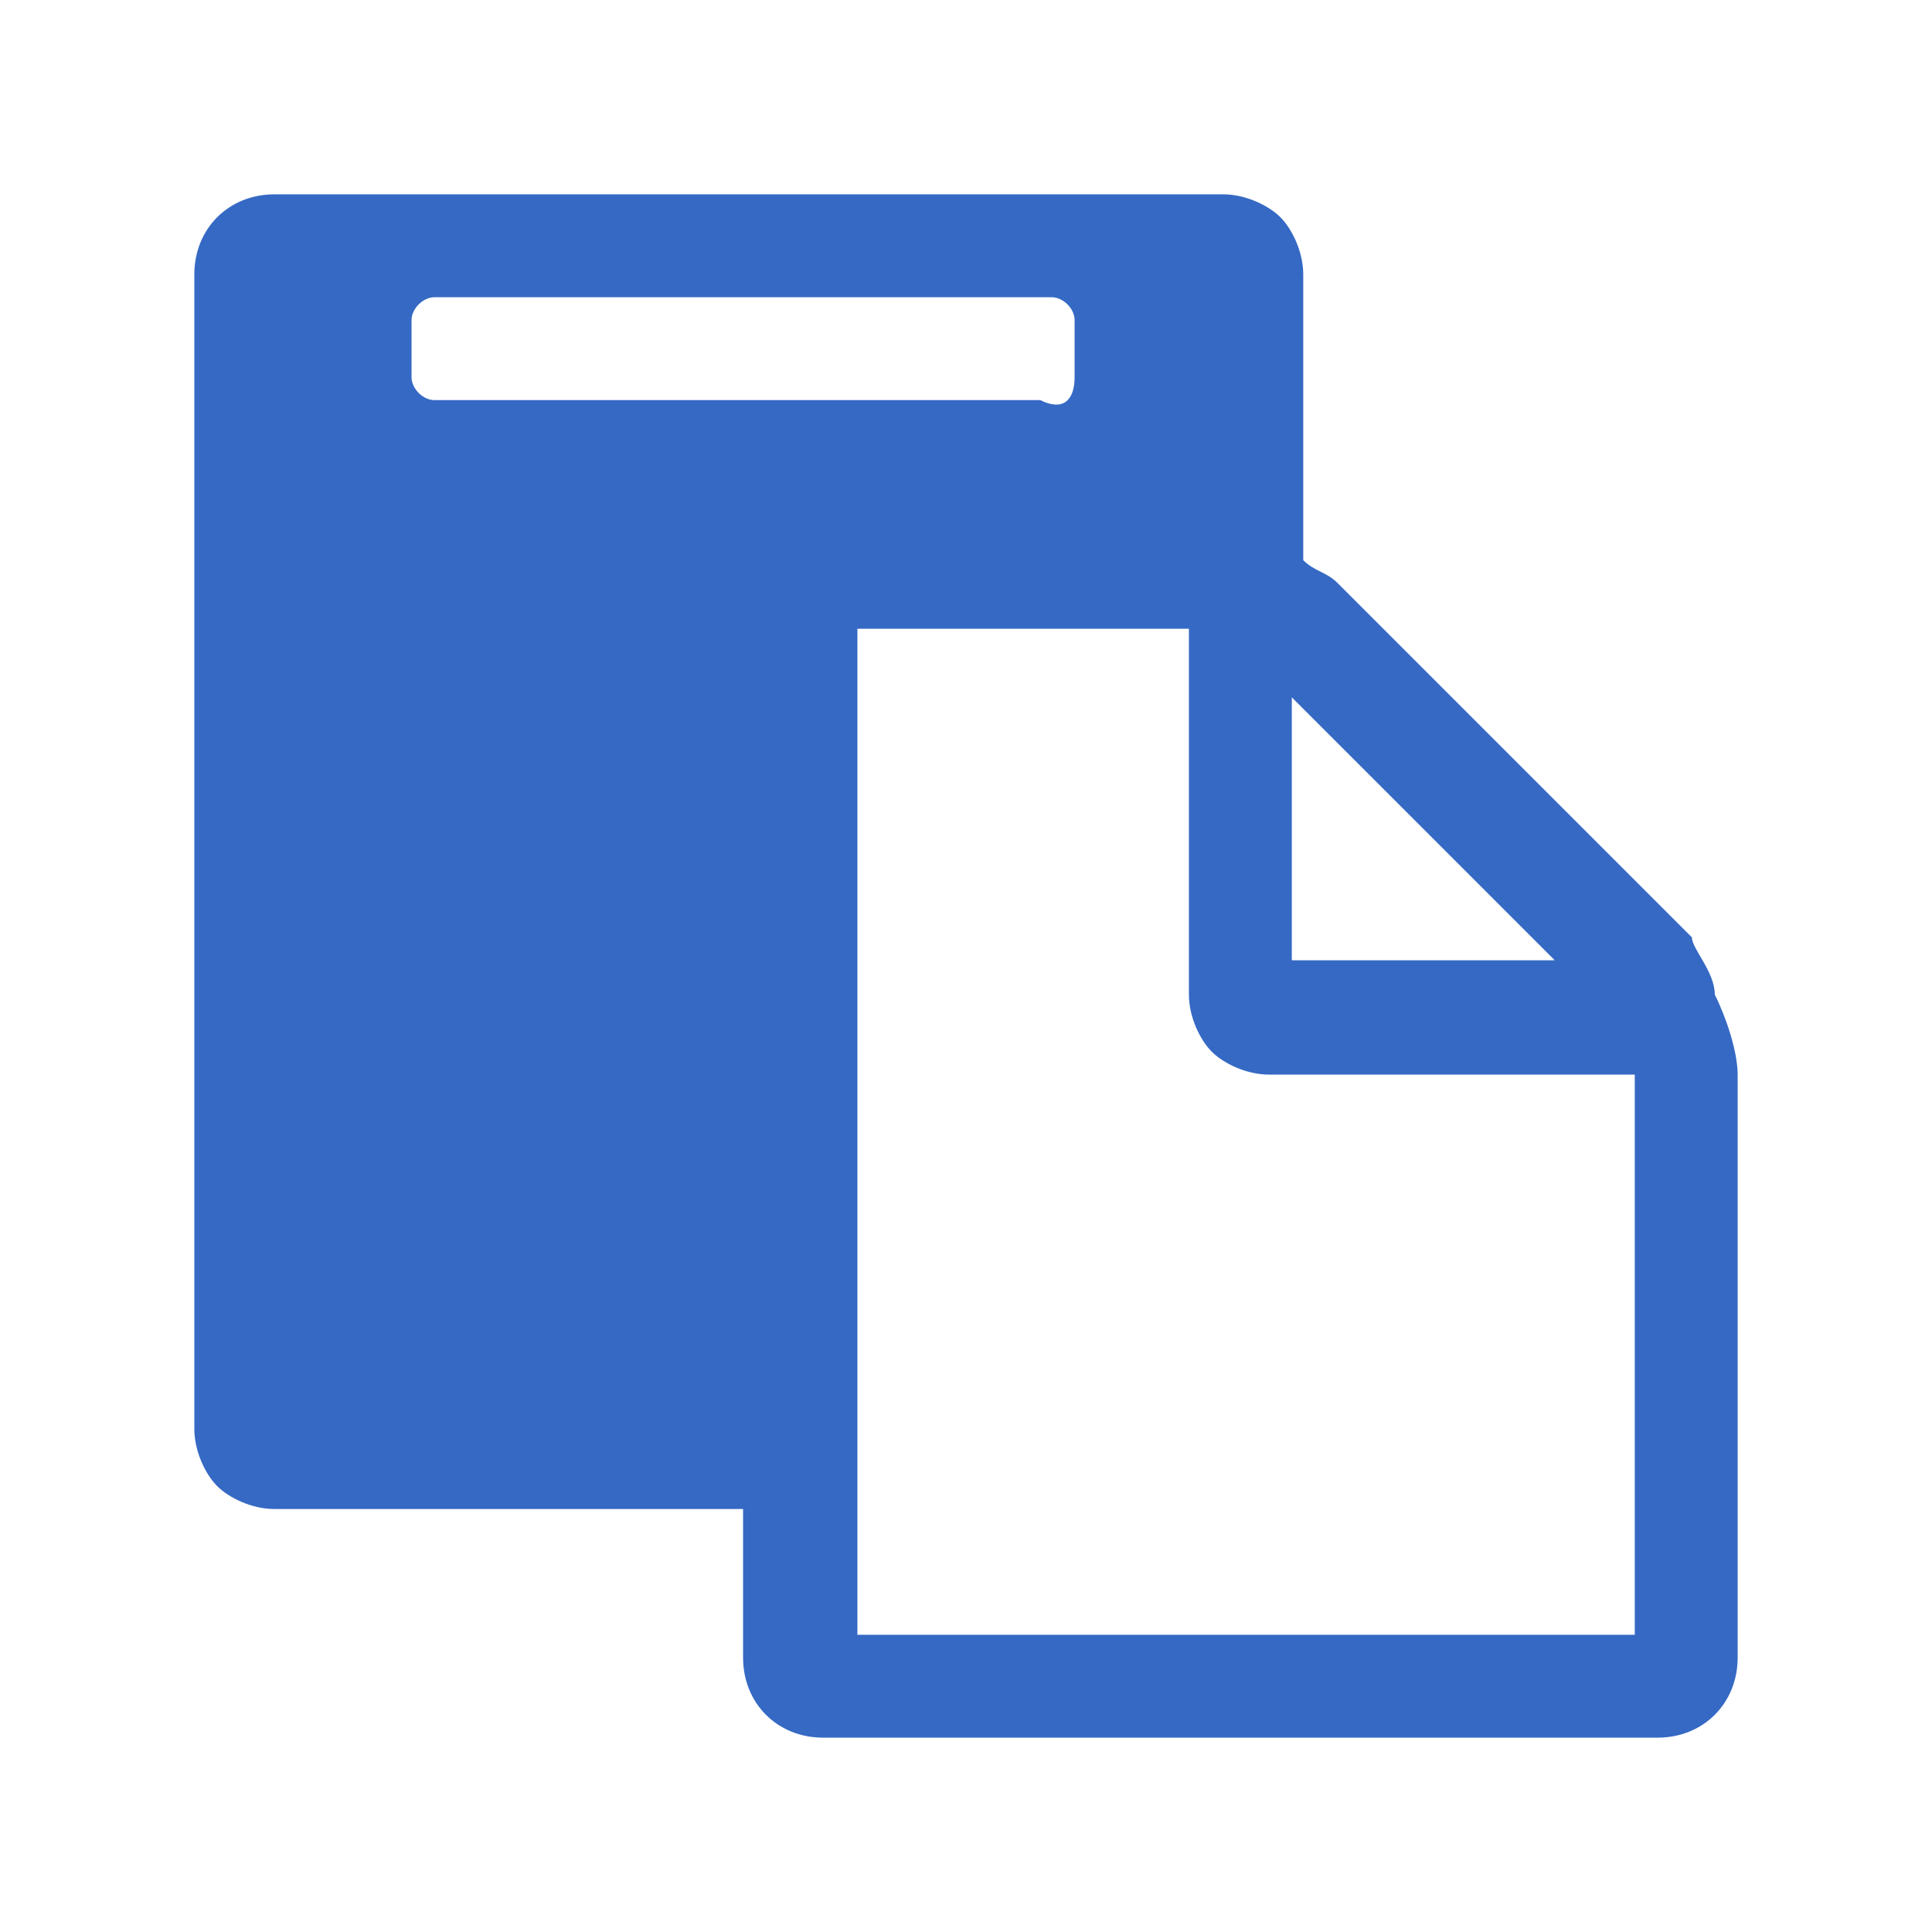 <?xml version="1.0" encoding="utf-8"?>
<!-- Generator: Adobe Illustrator 24.3.0, SVG Export Plug-In . SVG Version: 6.00 Build 0)  -->
<svg version="1.1" id="Layer_1" xmlns="http://www.w3.org/2000/svg" xmlns:xlink="http://www.w3.org/1999/xlink" x="0px" y="0px"
	 viewBox="0 0 16.9 16.9" style="enable-background:new 0 0 16.9 16.9;" xml:space="preserve">
<style type="text/css">
	.st0{fill:#3569C4;}
</style>
<g id="Layer_2_1_">
	<g id="Layer_1-2">
		<path class="st0" d="M7.5,14.3h6.8V9.4h-3.2c-0.2,0-0.4-0.1-0.5-0.2c-0.1-0.1-0.2-0.3-0.2-0.5V5.5H7.5V14.3z M9.4,3.3V2.8
			c0-0.1-0.1-0.2-0.2-0.2H3.8c-0.1,0-0.2,0.1-0.2,0.2v0.5c0,0.1,0.1,0.2,0.2,0.2h5.3C9.3,3.6,9.4,3.5,9.4,3.3z M11.3,8.4h2.3
			l-2.3-2.3V8.4z M15.2,9.4v5.1c0,0.4-0.3,0.7-0.7,0.7c0,0,0,0,0,0H7.2c-0.4,0-0.7-0.3-0.7-0.7c0,0,0,0,0,0v-1.3H2.4
			c-0.2,0-0.4-0.1-0.5-0.2c-0.1-0.1-0.2-0.3-0.2-0.5V2.4c0-0.4,0.3-0.7,0.7-0.7c0,0,0,0,0,0h8.3c0.2,0,0.4,0.1,0.5,0.2
			c0.1,0.1,0.2,0.3,0.2,0.5v2.5c0.1,0.1,0.2,0.1,0.3,0.2l3.1,3.1C14.8,8.3,15,8.5,15,8.7C15.1,8.9,15.2,9.2,15.2,9.4L15.2,9.4z"/>
	</g>
</g>
</svg>
